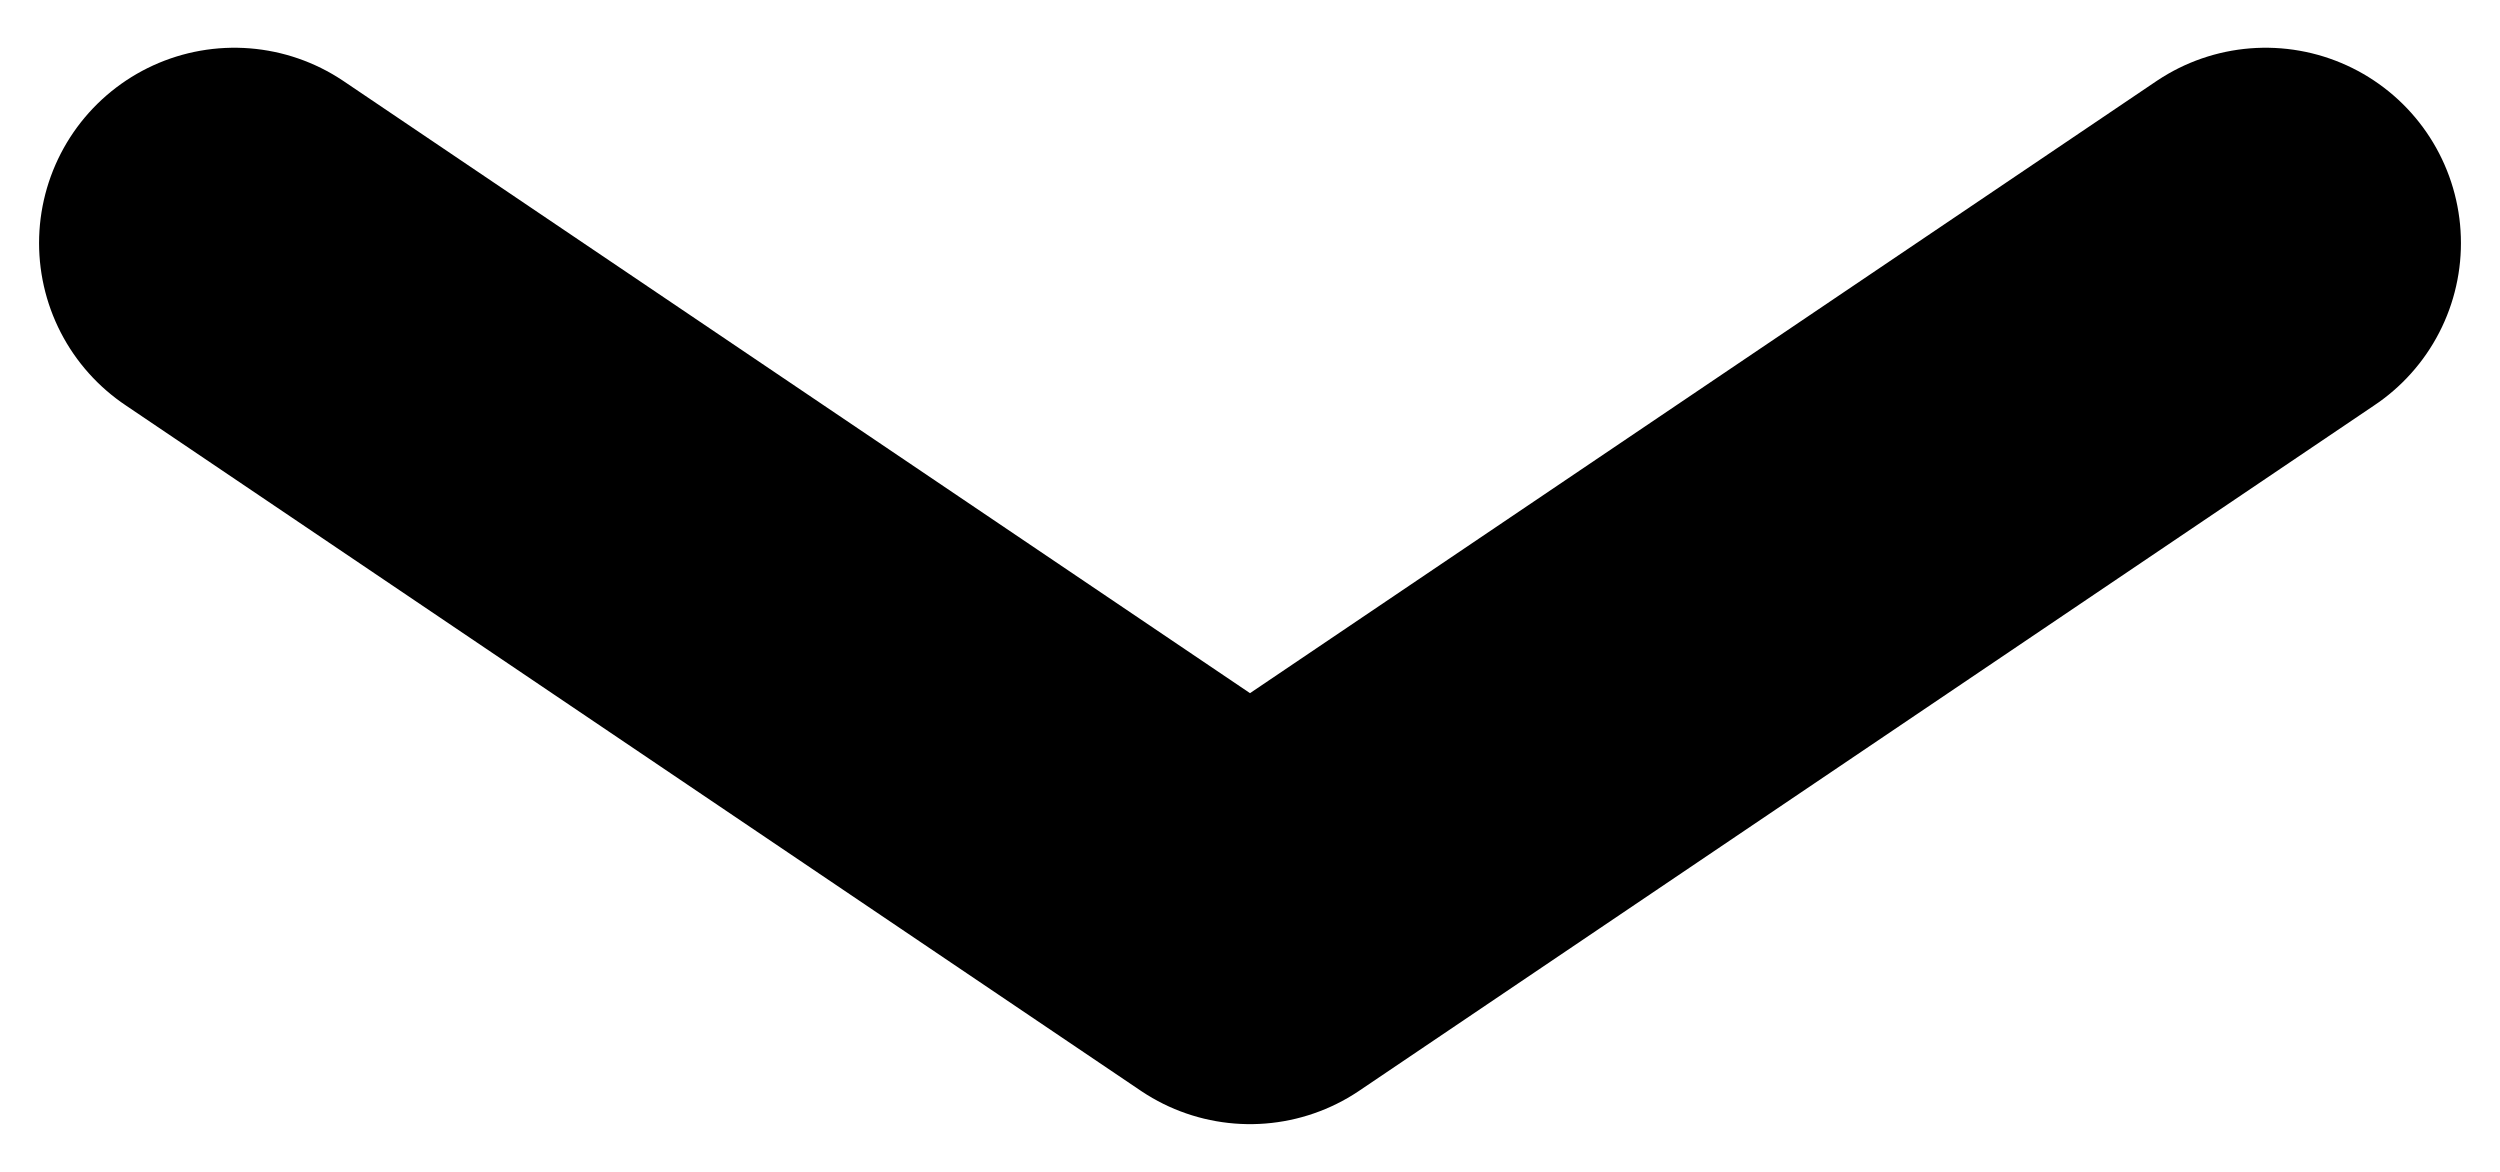 <svg width="32" height="15" viewBox="0 0 32 15" fill="none" xmlns="http://www.w3.org/2000/svg">
<path d="M3 3.111L16 11.889L29 3.111" stroke="black" stroke-width="5" stroke-linecap="round" stroke-linejoin="round"/>
</svg>
